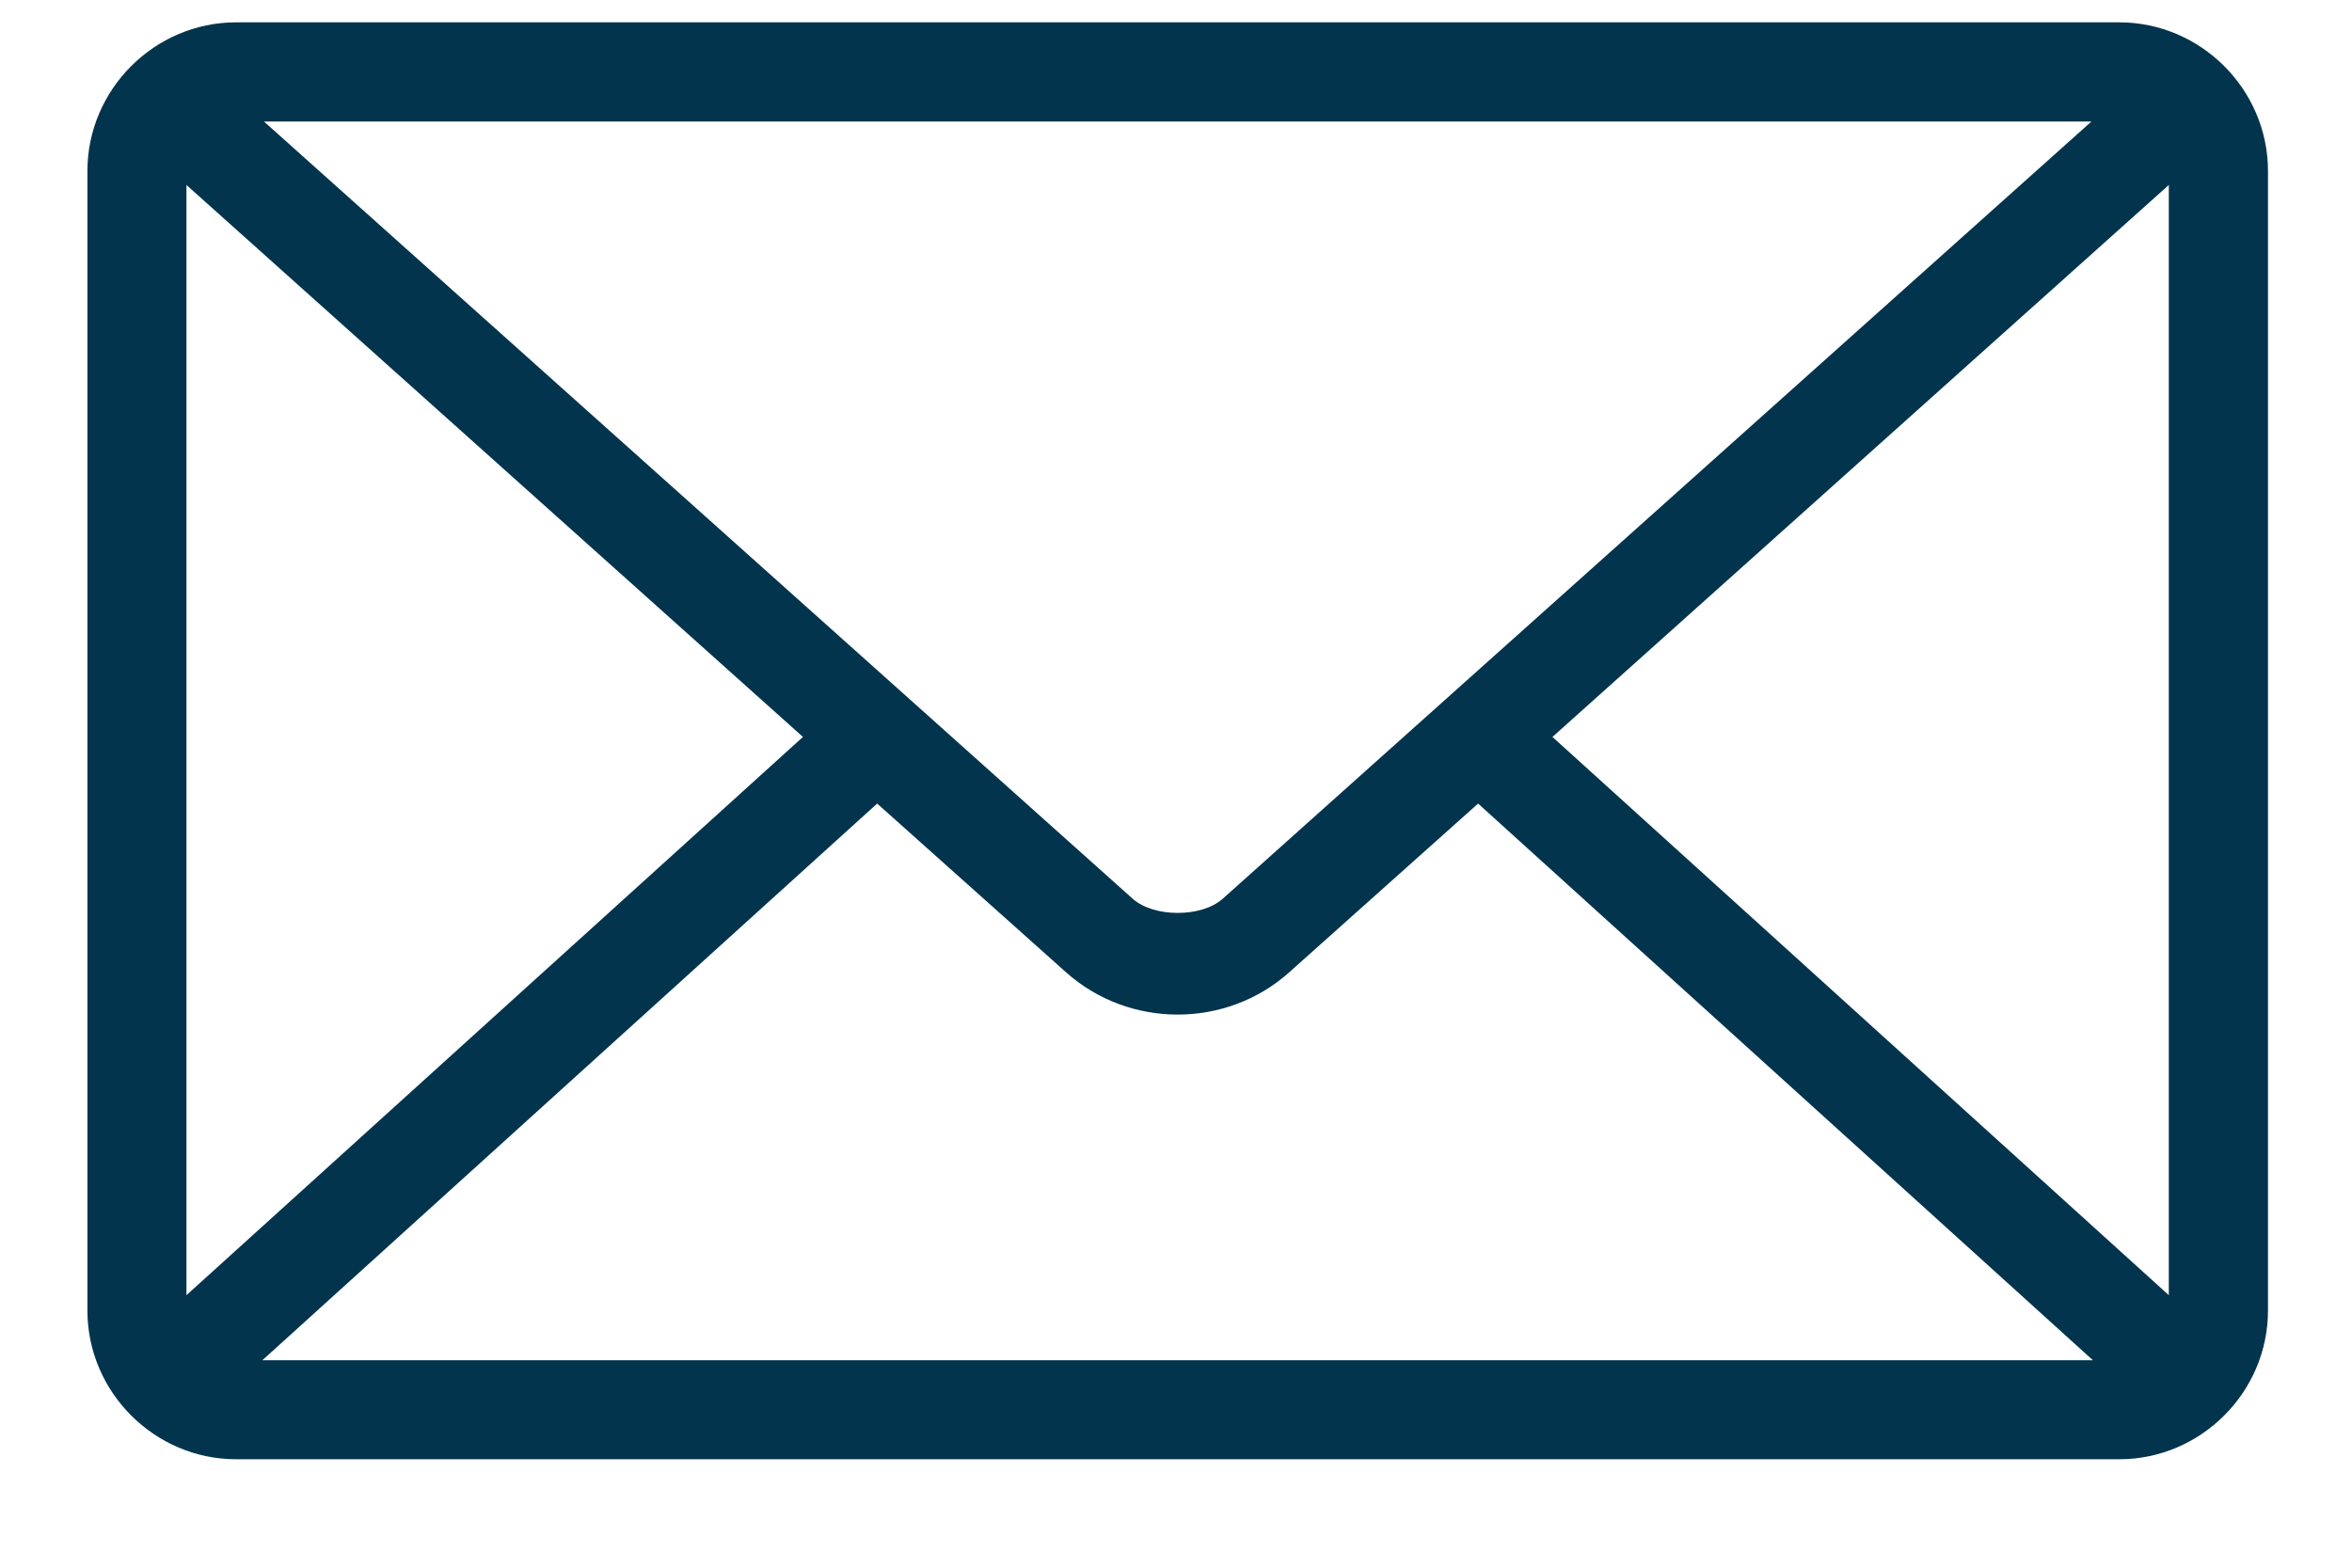 <svg width="18" height="12" viewBox="0 0 18 12" fill="none" xmlns="http://www.w3.org/2000/svg">
<path d="M1.807 0.171C1.183 0.171 0.669 0.685 0.669 1.309V10.032C0.669 10.656 1.183 11.17 1.807 11.17H16.219C16.843 11.17 17.357 10.656 17.357 10.032V1.309C17.357 0.685 16.843 0.171 16.219 0.171H1.807ZM2.02 0.93H16.006L9.357 6.88C9.195 7.024 8.831 7.024 8.669 6.88L2.02 0.93ZM1.427 1.416L6.145 5.641L1.427 9.914V1.416ZM16.598 1.416V9.914L11.881 5.641L16.598 1.416ZM6.713 6.151L8.159 7.443C8.642 7.874 9.384 7.874 9.866 7.443L11.312 6.151L16.017 10.412H2.008L6.713 6.151Z" fill="#03344E"/>
</svg>
